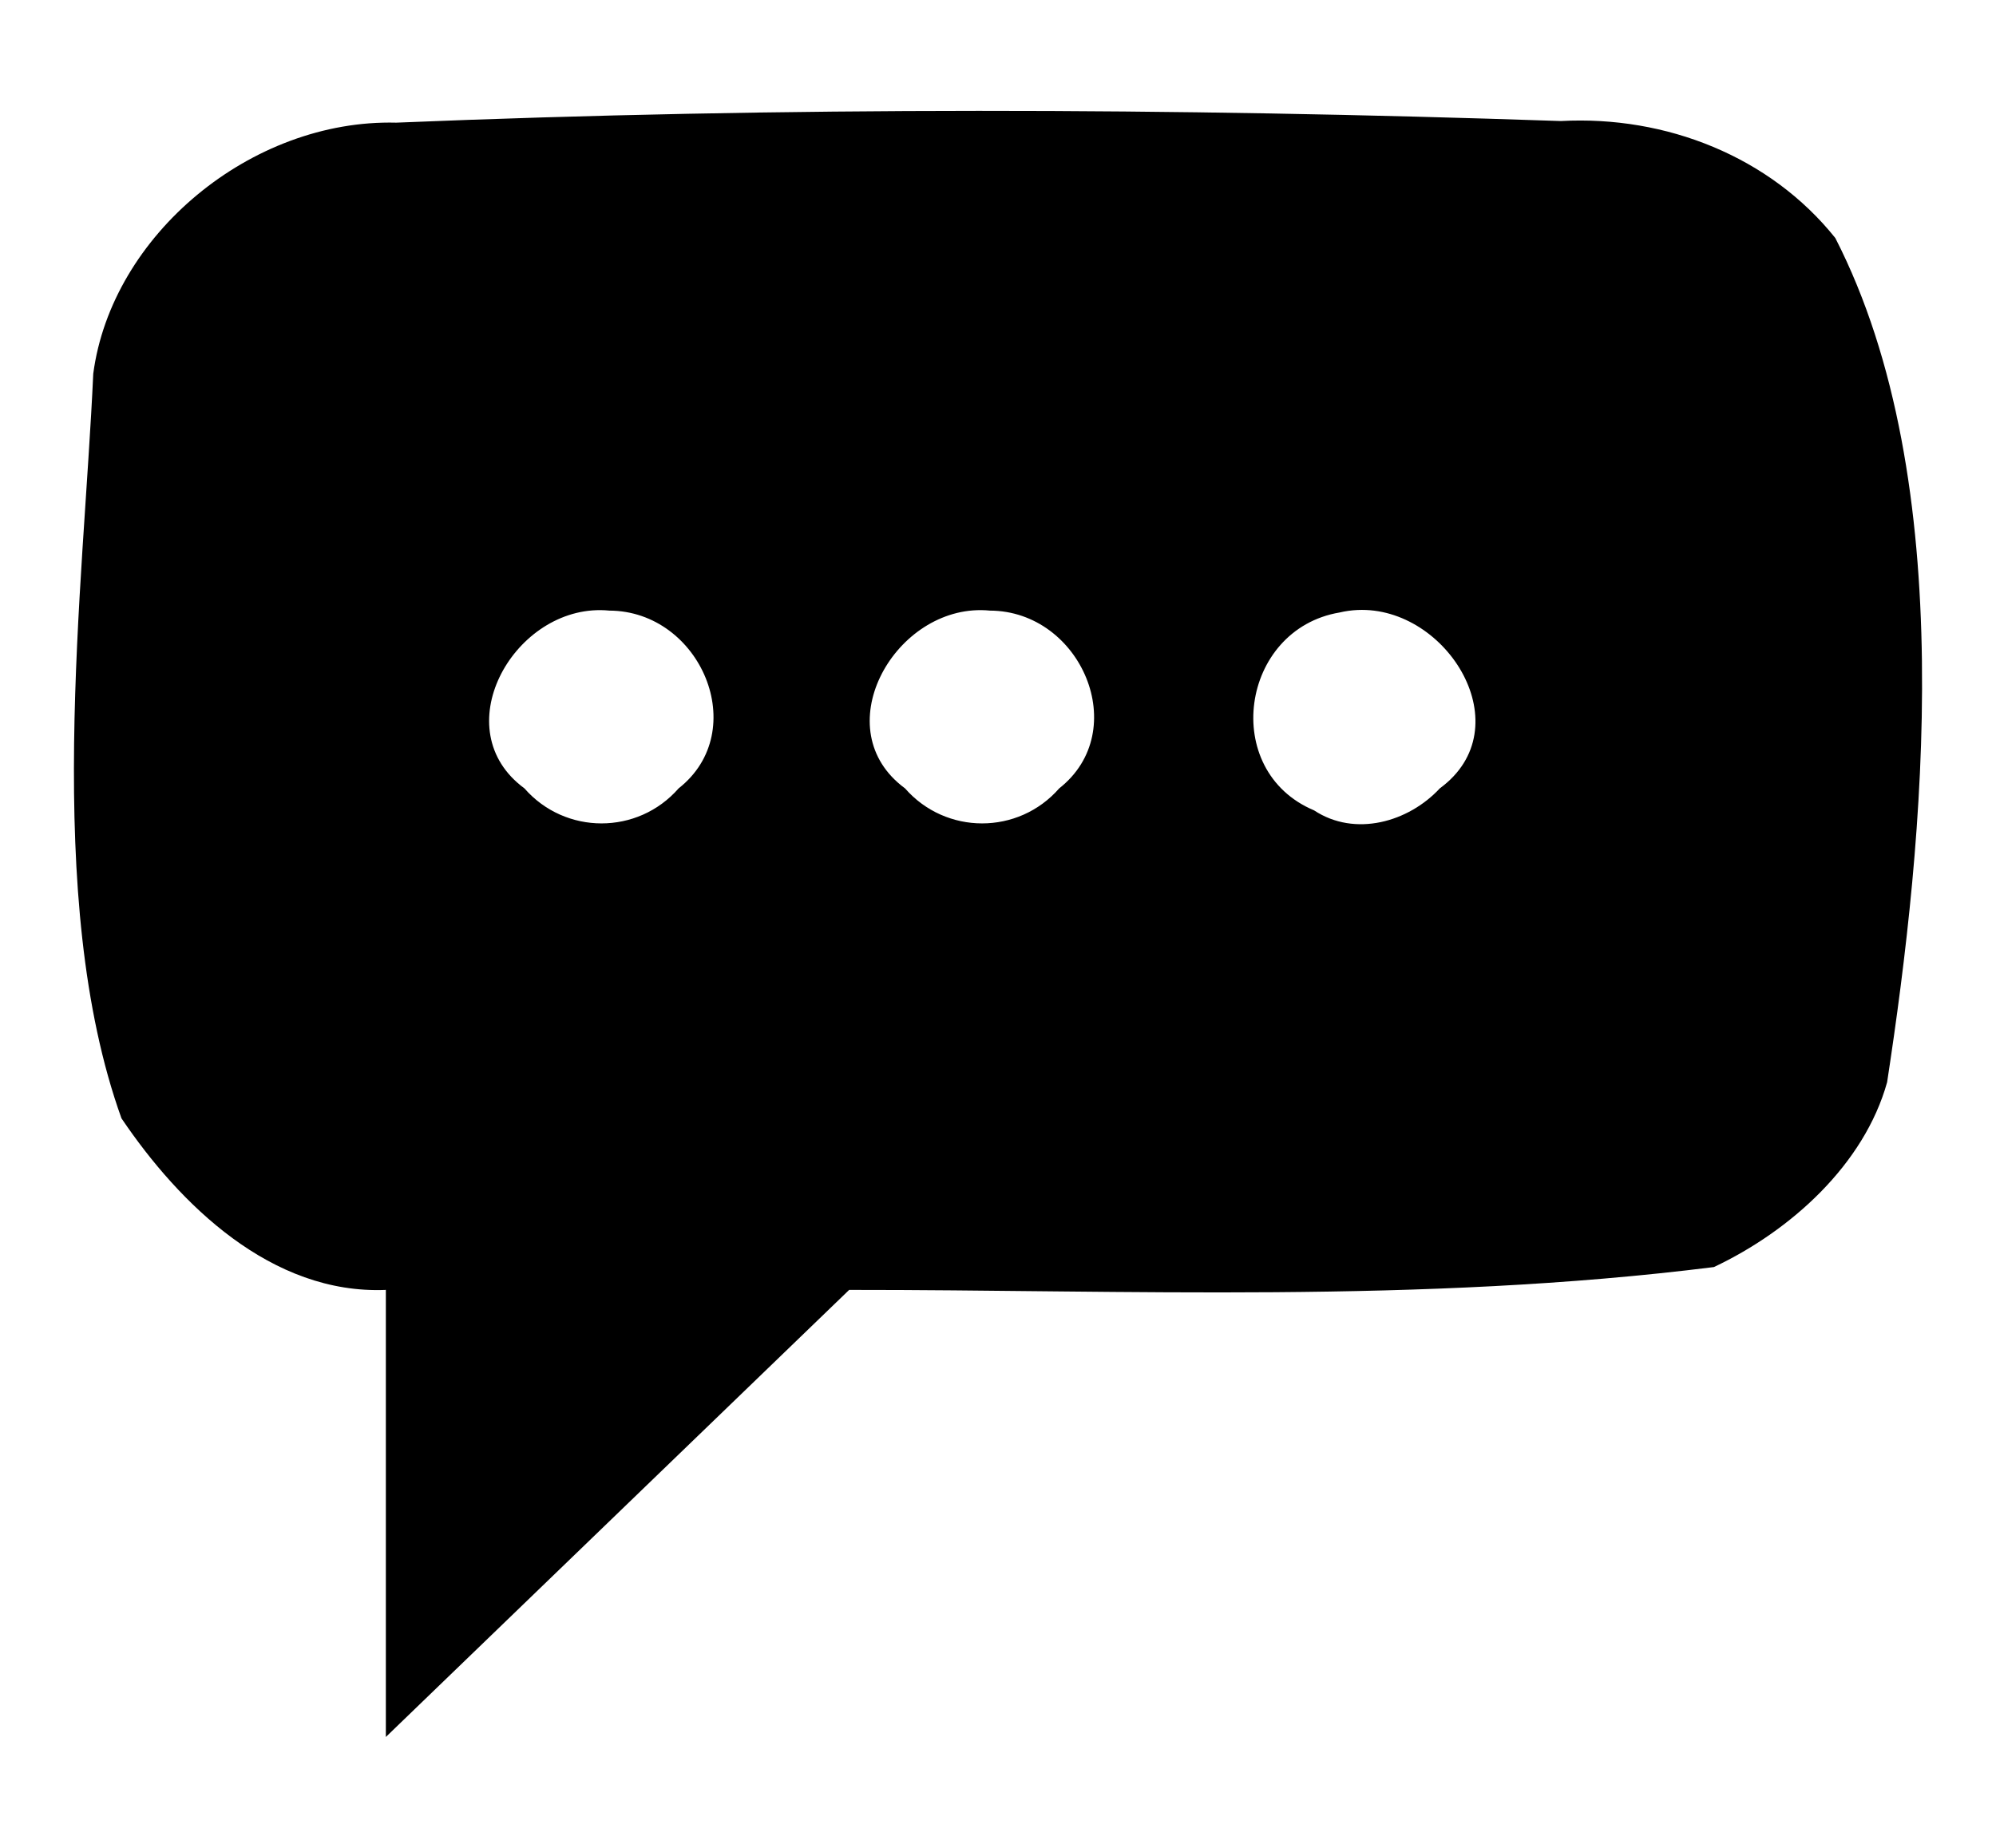 <?xml version="1.0" encoding="UTF-8" standalone="no"?>
<svg
   xmlns:dc="http://purl.org/dc/elements/1.1/"
   xmlns:cc="http://creativecommons.org/ns#"
   xmlns:rdf="http://www.w3.org/1999/02/22-rdf-syntax-ns#"
   xmlns:svg="http://www.w3.org/2000/svg"
   xmlns="http://www.w3.org/2000/svg"
   version="1.1"
   id="svg2"
   viewBox="0 0 540 500"
   height="500"
   width="540">
  <defs
     id="defs4" />
  <g
     transform="translate(0,-552.362)"
     id="layer1">
    <path
       id="path3658"
       d="m 264.73,582.362 c -52.534,0.017 -105.064,1.023 -157.537,3.188 -39.248,-0.983 -76.99,30.405 -81.964,67.933 -2.602,57.688 -13.76,141.952 7.634,201.481 15.743,23.315 40.578,47.714 71.527,46.426 l 0,120.972 c 41.782,-40.324 83.561,-80.647 125.343,-120.972 74.505,-0.05 154.607,3.777 233.946,-6.18 20.848,-9.844 40.659,-27.773 46.863,-50.006 9.993,-65.418 19.803,-162.446 -14.015,-228.44 -17.616,-22.028 -45.795,-33.19 -74.243,-31.652 -52.483,-1.793 -105.019,-2.767 -157.552,-2.75 z m 102.572,135.053 c 24.343,-1.065 44.543,31.925 22.226,48.267 -8.437,9.1 -22.927,13.277 -34.012,5.955 -25.474,-10.695 -19.945,-48.984 6.874,-53.541 1.648,-0.389 3.289,-0.61 4.912,-0.681 z m -204.784,0.038 c 0.775,0.007 1.555,0.051 2.341,0.129 24.673,0.099 38.565,32.51 18.736,48.101 -11.071,12.66 -30.693,12.613 -41.715,0 -21.448,-15.753 -3.384,-48.469 20.638,-48.229 z m 102.965,0 c 0.775,0.007 1.558,0.051 2.344,0.129 24.673,0.099 38.562,32.51 18.733,48.101 -11.071,12.66 -30.69,12.613 -41.712,0 -21.448,-15.753 -3.387,-48.469 20.635,-48.229 z"
       style="fill:#000000" />
  </g>
</svg>
